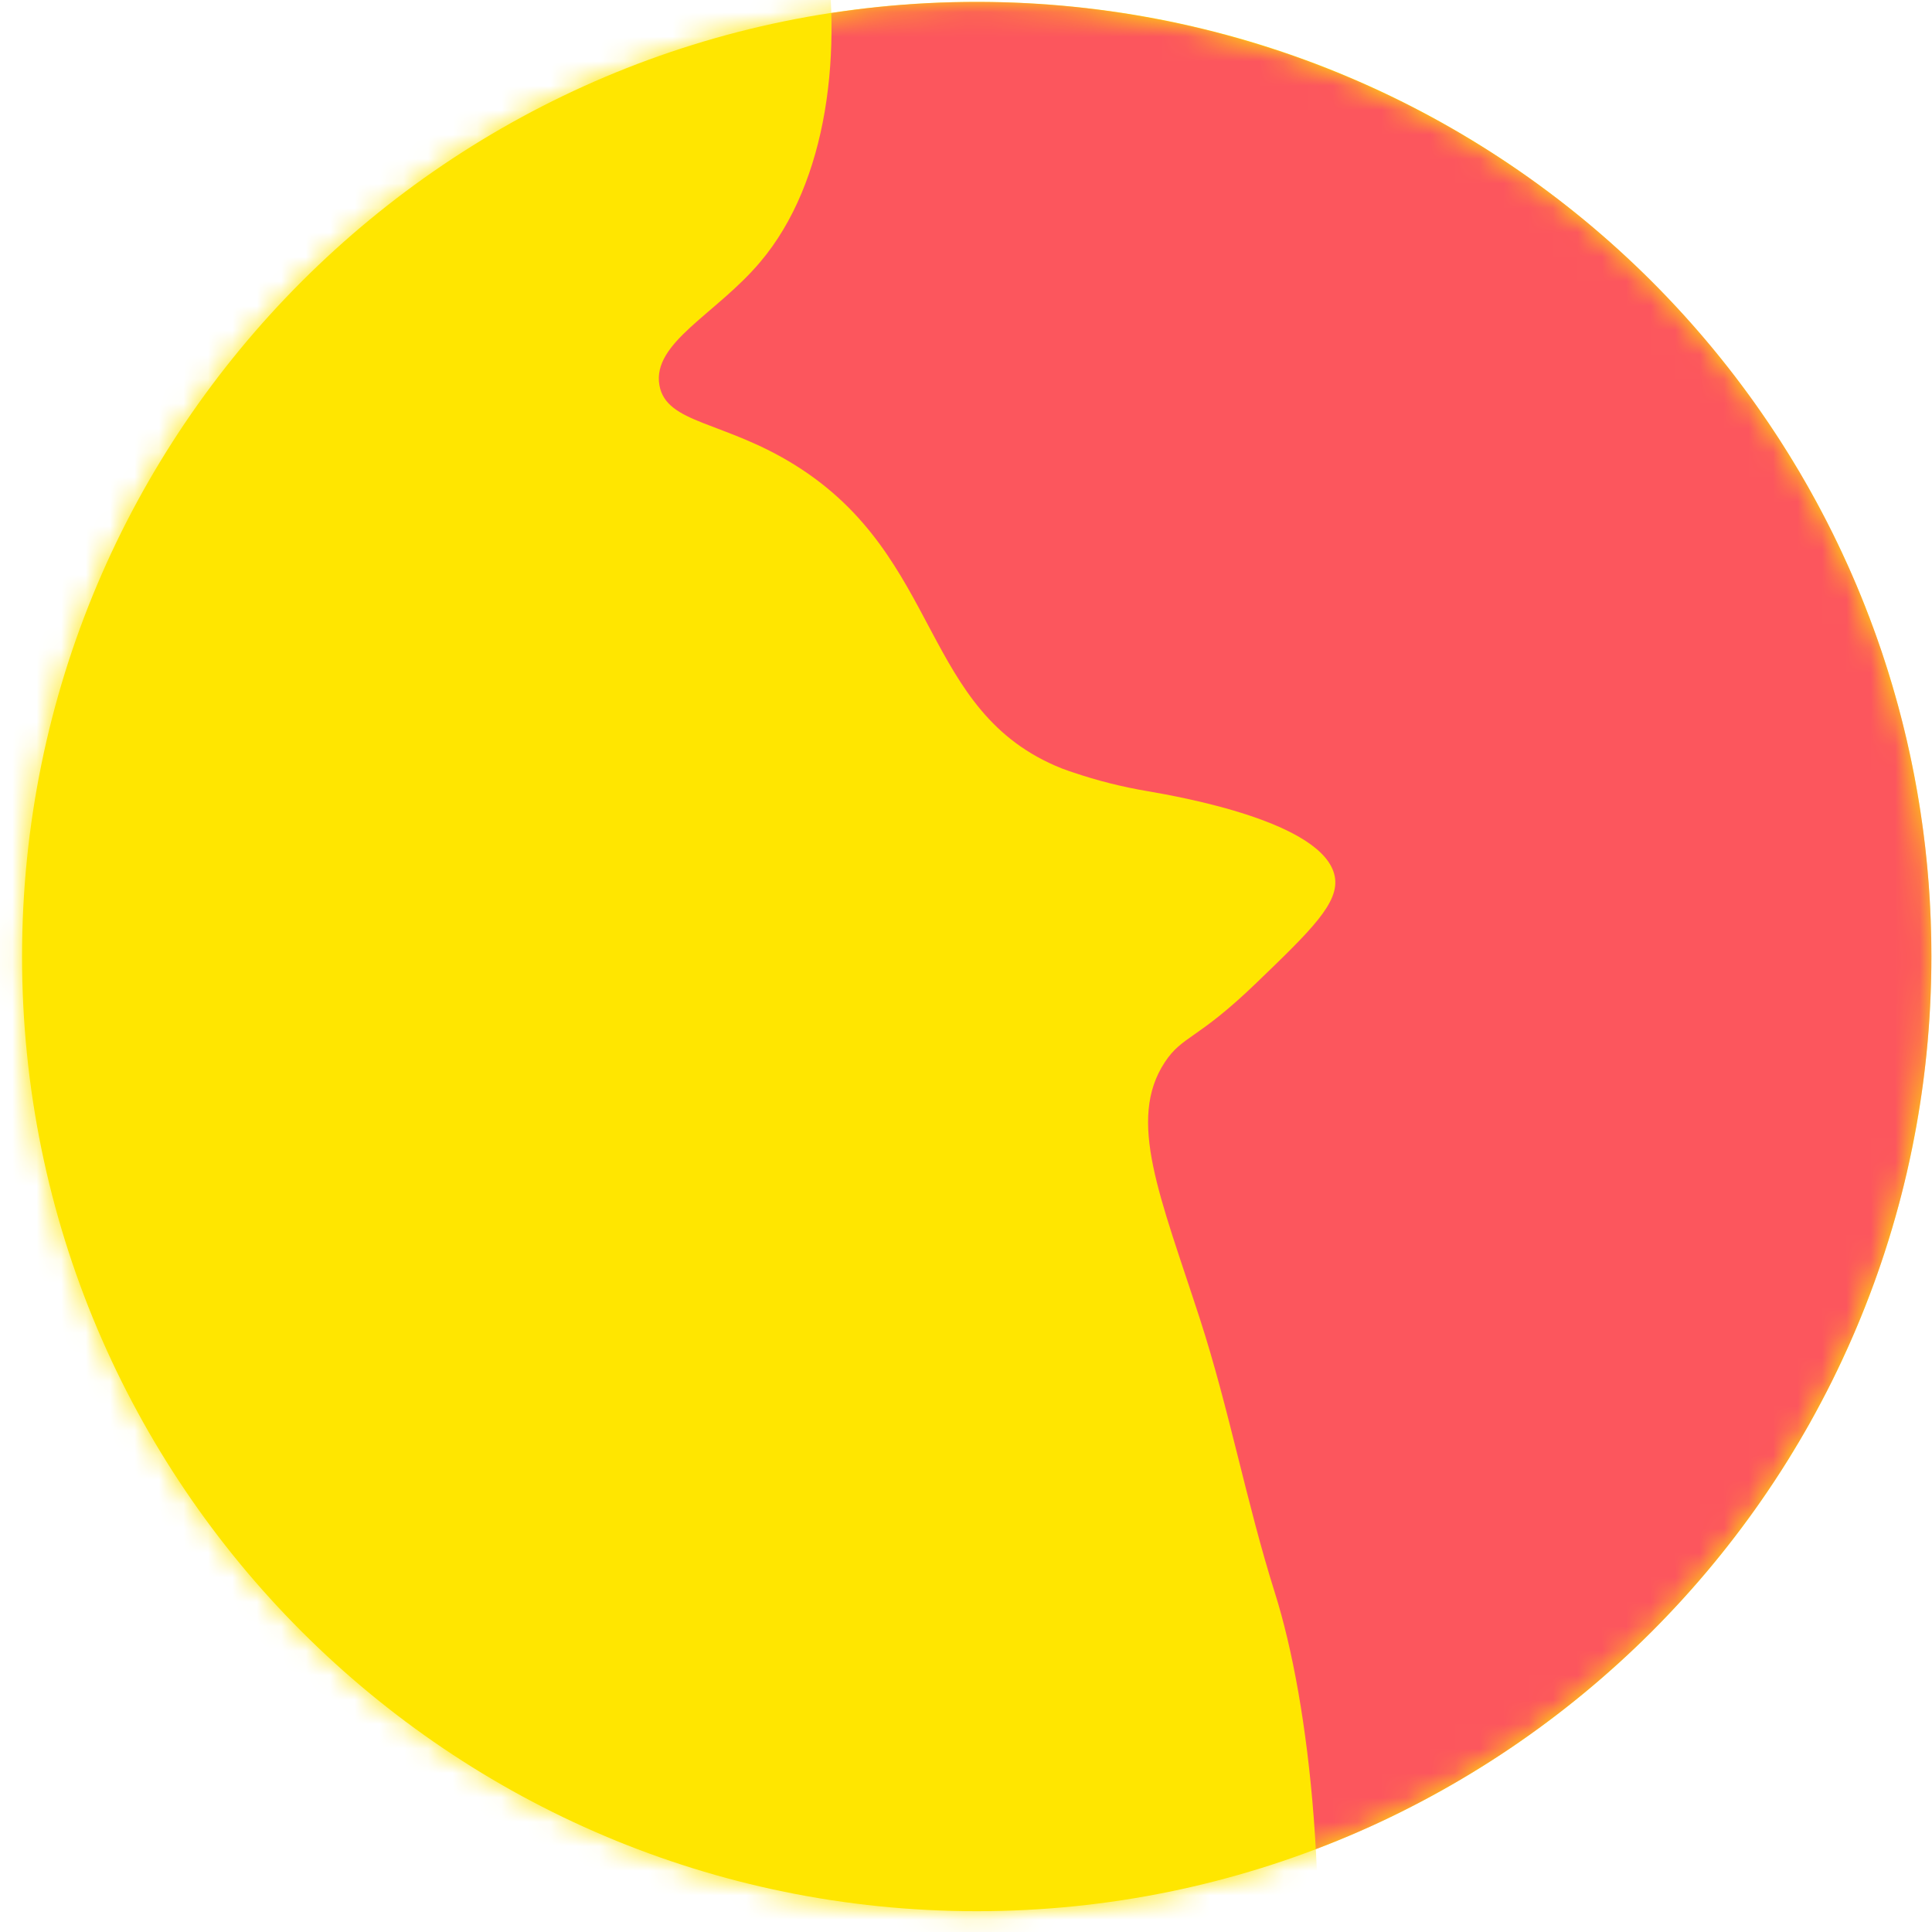<svg width="79" height="79" viewBox="0 0 79 79" fill="none" xmlns="http://www.w3.org/2000/svg">
<path d="M39.938 78.149C61.497 78.149 78.974 60.672 78.974 39.113C78.974 17.554 61.497 0.077 39.938 0.077C18.379 0.077 0.902 17.554 0.902 39.113C0.902 60.672 18.379 78.149 39.938 78.149Z" fill="#FFE600"/>
<mask id="mask0_309_754" style="mask-type:luminance" maskUnits="userSpaceOnUse" x="0" y="0" width="79" height="79">
<path d="M39.938 78.147C61.497 78.147 78.974 60.67 78.974 39.111C78.974 17.552 61.497 0.075 39.938 0.075C18.379 0.075 0.902 17.552 0.902 39.111C0.902 60.67 18.379 78.147 39.938 78.147Z" fill="white"/>
</mask>
<g mask="url(#mask0_309_754)">
<path d="M78.976 39.111C78.978 41.441 78.771 43.766 78.36 46.059C78.344 46.134 78.333 46.212 78.317 46.288C77.76 49.294 76.847 52.223 75.597 55.014C75.384 55.494 75.16 55.97 74.927 56.44C74.621 57.05 74.299 57.661 73.958 58.271C73.698 58.729 73.426 59.187 73.144 59.645C71.547 62.219 69.659 64.6 67.515 66.741C66.941 67.315 66.348 67.87 65.736 68.407C63.371 70.493 60.763 72.285 57.967 73.743C57.159 74.169 56.333 74.564 55.488 74.929C50.511 77.083 45.141 78.179 39.718 78.149C34.295 78.118 28.937 76.961 23.985 74.75C23.889 74.709 23.795 74.666 23.699 74.62C20.278 73.052 17.102 70.997 14.27 68.519L14.229 68.483C14.094 68.366 13.961 68.254 13.831 68.128C10.455 65.092 7.633 61.492 5.491 57.488C4.848 56.286 4.269 55.05 3.756 53.787C3.401 52.917 3.079 52.032 2.79 51.134C2.756 51.028 2.721 50.923 2.689 50.816C2.628 50.623 2.568 50.429 2.511 50.234C2.396 49.851 2.287 49.46 2.184 49.062C0.701 43.412 0.503 37.502 1.603 31.765C2.703 26.029 5.075 20.611 8.543 15.911C8.868 15.469 9.203 15.035 9.55 14.609C10.047 13.991 10.563 13.389 11.097 12.805L11.157 12.741L11.541 12.324L11.562 12.304C15.543 8.092 20.412 4.819 25.815 2.723C31.219 0.626 37.021 -0.241 42.801 0.184C48.581 0.608 54.194 2.314 59.233 5.178C64.272 8.042 68.61 11.991 71.933 16.74C76.528 23.294 78.988 31.107 78.976 39.111Z" fill="#FC565D"/>
<path d="M53.075 152.037C52.83 154.573 43.33 153.042 38.606 158.121C36.836 160.024 33.975 164.989 33.528 166.213C33.388 166.638 33.124 167.011 32.771 167.285C32.412 167.537 31.986 167.676 31.548 167.685C31.347 167.684 31.146 167.655 30.953 167.598C29.957 167.28 29.593 165.195 29.566 165.025C29.078 162.077 29.866 159.589 29.722 157.84C29.298 152.758 21.007 153.619 14.108 145.433C12.775 143.851 10.928 141.262 8.415 141.274C7.499 141.274 6.38 141.631 3.974 141.64C2.905 141.64 2.172 141.525 1.822 141.555C-0.472 141.77 -1.889 142.915 -6.51 143.258C-13.238 143.748 -15.241 141.656 -17.812 143.554C-17.812 143.554 -20.84 145.813 -23.189 146.731C-24.613 147.287 -24.562 146.905 -25.434 147.372C-27.007 148.21 -28.976 152.724 -28.976 152.724C-30.807 156.883 -32.109 157.171 -31.677 158.217C-30.935 160.012 -27.245 158.81 -24.352 161.77C-23.894 162.244 -22.781 163.373 -23.116 164.421C-23.345 165.137 -24.228 165.758 -25.059 165.783C-25.3 165.787 -25.541 165.745 -25.766 165.659C-26.263 165.49 -28.889 164.599 -29.461 165.202C-29.948 165.719 -28.612 166.976 -28.282 169.855C-28.053 171.899 -28.58 172.499 -28.868 172.719C-29.069 172.861 -29.297 172.959 -29.539 173.007C-29.577 173.05 -29.624 173.084 -29.677 173.105C-29.731 173.126 -29.788 173.134 -29.846 173.129C-30.408 173.1 -30.948 172.893 -31.384 172.536C-32.961 171.197 -36.349 165.769 -39.522 163.91C-43.296 161.701 -46.877 164.476 -48.763 161.997C-49.619 160.871 -49.873 158.993 -49.086 157.876C-47.641 155.816 -44.212 158.137 -39.81 156.4C-38.082 155.713 -36.436 153.509 -33.137 149.091C-32.171 147.793 -30.935 145.994 -31.517 145.135C-31.586 145.038 -31.673 144.955 -31.773 144.89C-33.005 143.975 -33.481 142.118 -33.577 141.821C-34.264 139.699 -41.167 137.206 -43.191 136.391C-44.455 135.883 -54.936 131.254 -59.565 122.656C-60.169 121.535 -61.698 118.442 -63.054 118.666C-64.063 118.834 -64.038 120.69 -65.638 121.395C-66.835 121.924 -68.513 121.624 -69.497 120.729C-71.329 119.069 -70.209 116.107 -71.329 115.661C-72.473 115.203 -73.675 118.387 -76.699 119.264C-80.073 120.241 -83.481 117.689 -84.024 117.266C-87.643 114.454 -88.472 109.654 -88.756 108.004C-89.353 104.538 -88.616 102.858 -90.147 100.889C-91.264 99.459 -92.244 99.594 -94.167 98.371C-94.433 98.207 -100.409 94.267 -100.348 88.418C-100.309 84.17 -97.113 81.208 -96.541 80.679C-93.542 77.902 -91.532 78.999 -90.184 77.087C-87.227 72.9 -95.639 65.857 -93.203 59.363C-91.727 55.428 -86.853 53.53 -83.752 53.104C-75.65 51.99 -67.27 59.237 -63.836 66.688C-60.101 74.764 -63.477 80.246 -58.789 84.112C-54.55 87.61 -47.616 86.569 -47.343 85.564C-47.169 84.888 -50.045 84.33 -51.162 81.56C-51.949 79.614 -51.391 77.731 -51.253 77.25C-50.459 74.659 -48.277 73.205 -47.378 72.619C-39.615 67.581 -19.817 67.361 -11.48 58.765C-2.129 49.124 -4.947 26.61 1.55 21.309C1.932 20.997 3.66 19.674 3.431 18.305C3.145 16.598 0.126 16.703 -1.992 14.762C-5.567 11.498 -5.595 3.344 -2.124 0.533C0.95 -1.955 5.4 0.842 6.67 -1.085C8.54 -3.924 -0.909 -10.32 0.771 -16.132C1.797 -19.684 6.876 -22.621 11.068 -21.442C14.623 -20.449 16.99 -16.722 17.202 -13.689C17.328 -11.902 16.717 -10.162 17.111 -10.027C17.505 -9.892 18.088 -11.714 19.514 -12.883C21.641 -14.628 25.125 -14.486 27.034 -13.694C33.737 -10.89 36.612 4.195 31.084 10.715C29.298 12.837 26.659 14.009 26.963 15.751C27.245 17.34 29.602 17.202 32.517 19.022C38.56 22.794 37.623 29.119 43.424 31.424C43.626 31.504 43.861 31.578 43.861 31.578C44.86 31.918 45.884 32.177 46.924 32.351C48.243 32.58 54.133 33.608 54.577 35.828C54.789 36.9 53.64 38.01 51.338 40.226C48.948 42.529 48.346 42.346 47.632 43.431C46.07 45.795 47.441 48.925 49.067 53.938C50.259 57.614 50.965 61.434 52.127 65.12C55.019 74.276 55.746 98.06 43.557 112.962C39.105 118.399 32.388 126.605 27.048 130.1C26.183 130.668 24.218 131.856 22.944 134.221C22.605 134.853 20.707 137.913 21.243 141.274C22.218 147.379 30.701 151.787 34.927 149.865C38.64 148.175 39.297 143.121 42.142 143.38C43.628 143.515 45.347 145.128 45.258 146.101C45.168 147.074 45.029 147.335 45.029 147.335C44.903 147.855 44.8 148.052 44.837 148.251C44.849 148.302 44.865 148.353 44.885 148.402C45.114 148.942 47.874 148.525 49.644 148.999C51.262 149.42 53.185 150.908 53.075 152.037Z" fill="#FFE600"/>
</g>
</svg>
